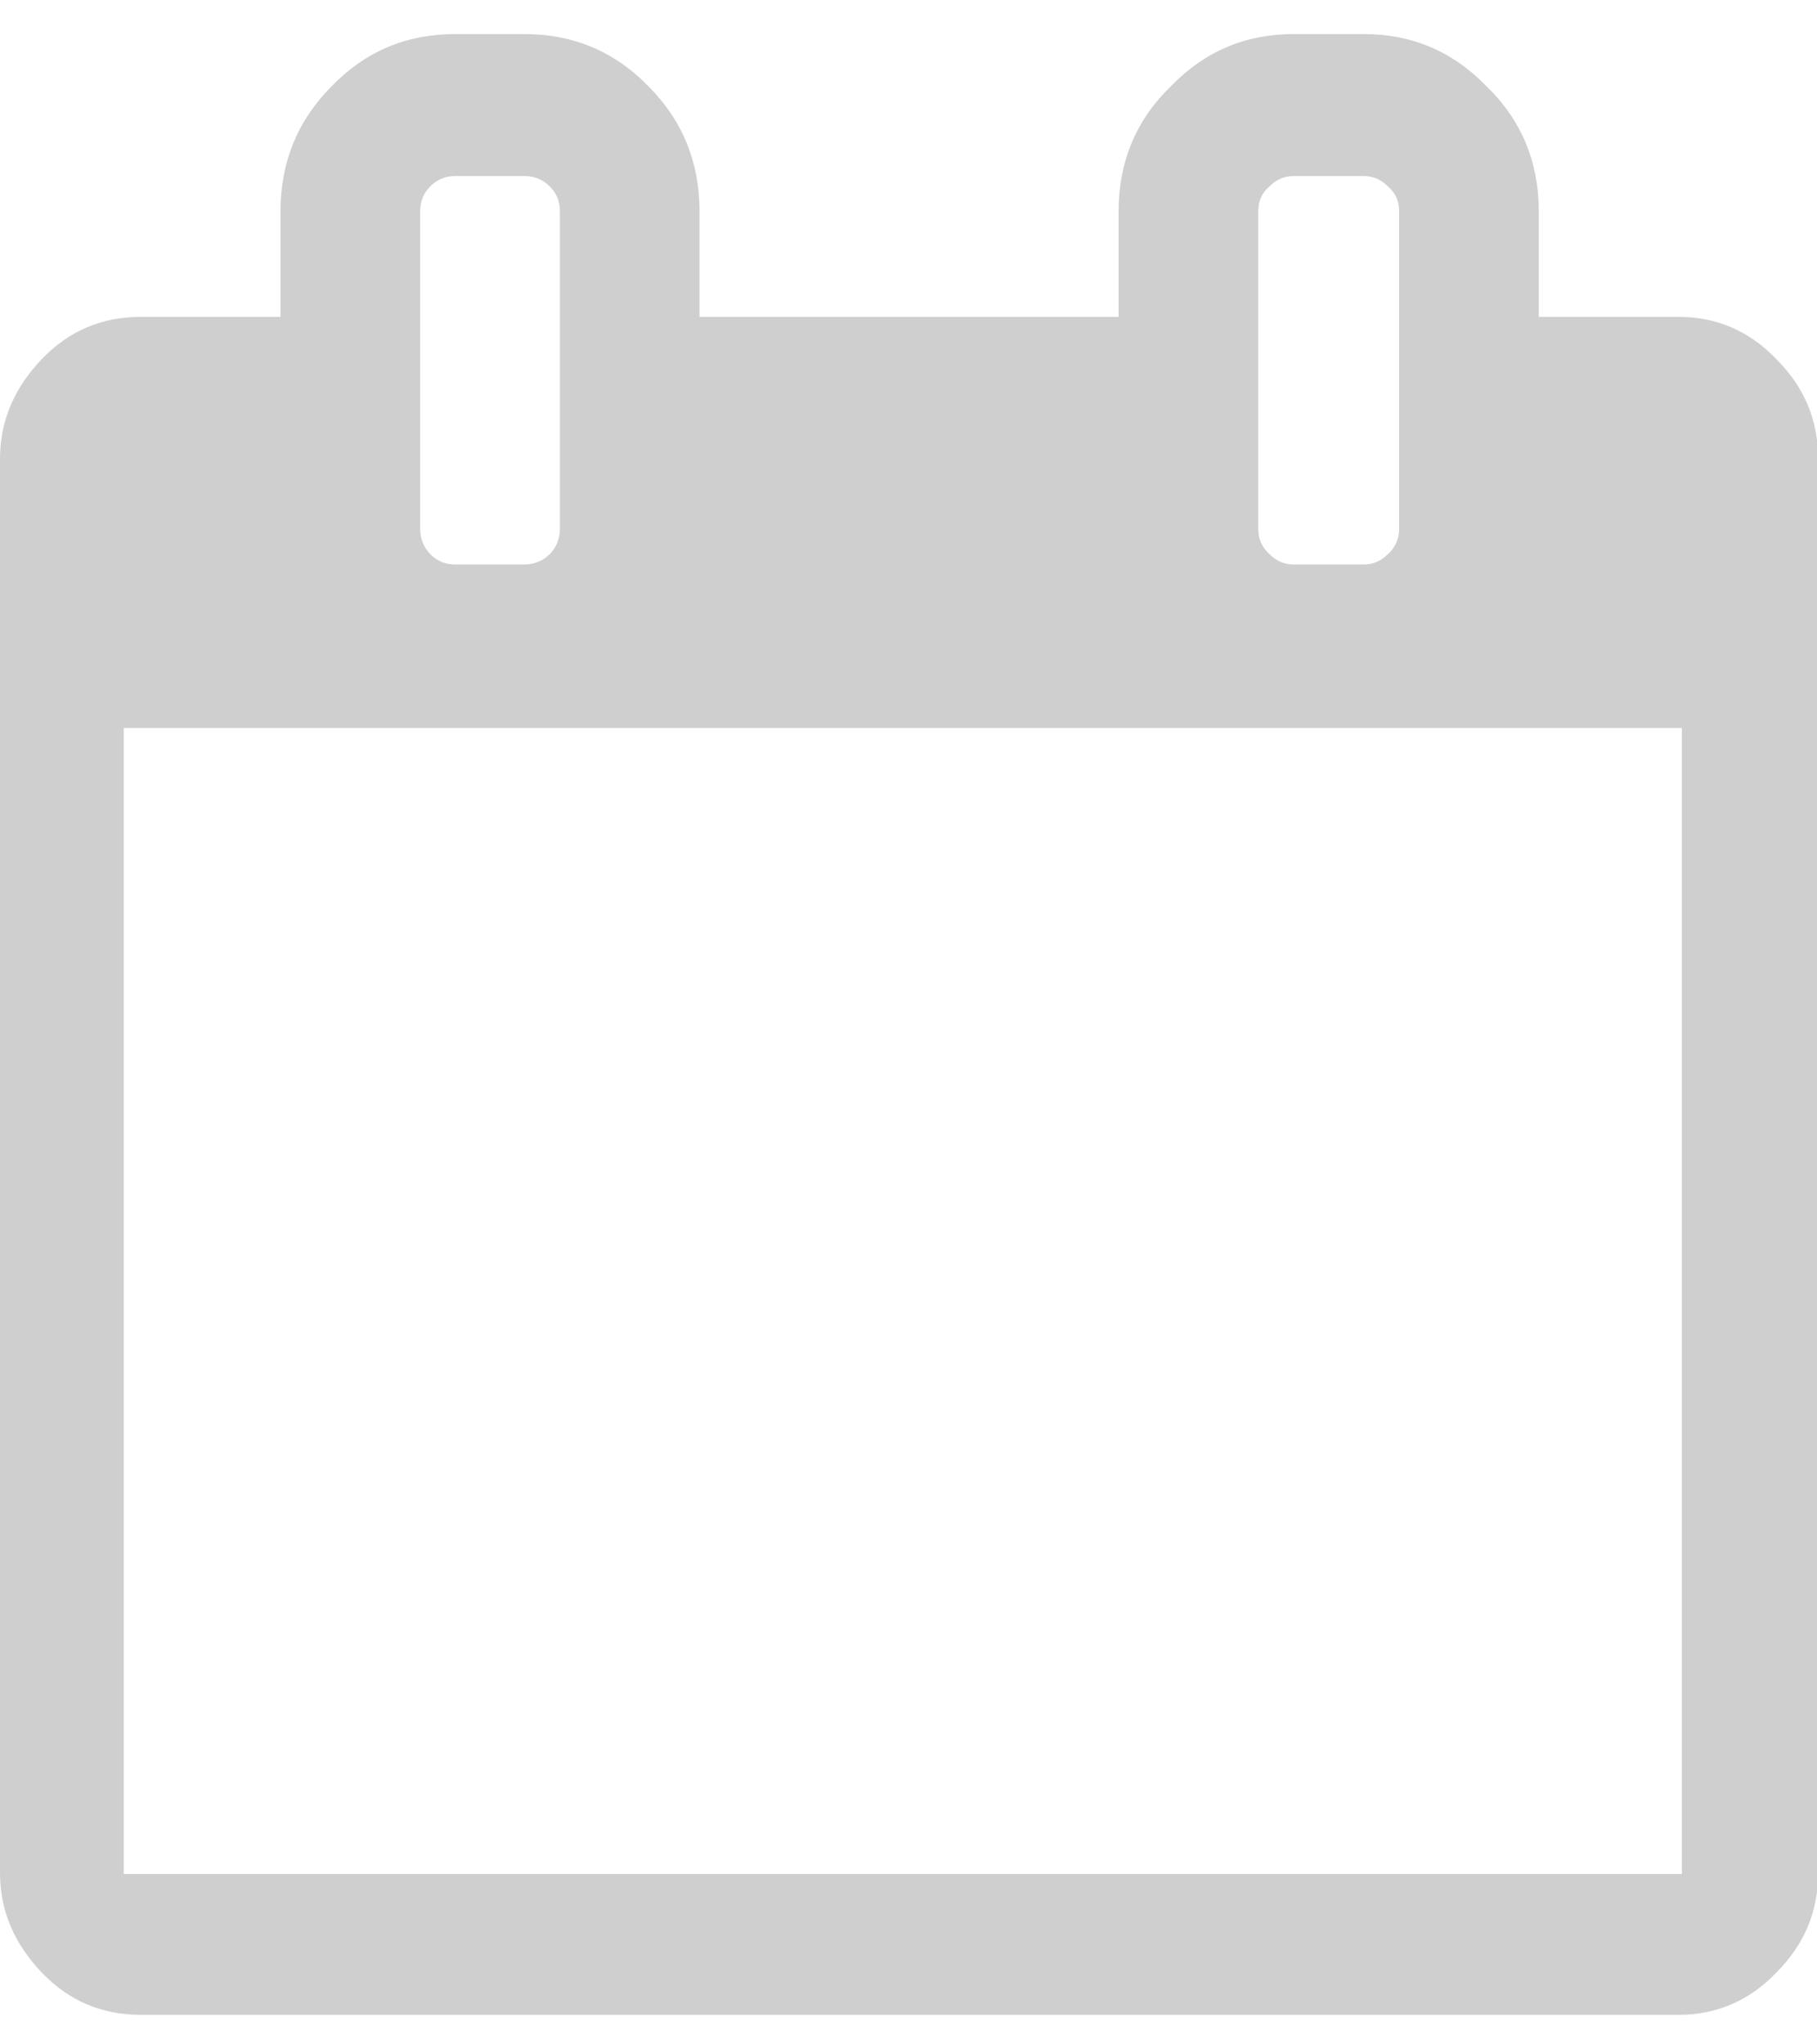 <svg xmlns="http://www.w3.org/2000/svg" viewBox="0 0 16 18" width="16" height="18">
	<style>
		tspan { white-space:pre }
		.shp0 { fill: #cfcfcf } 
	</style>
	<g id="Group 1">
		<path id="calendar.svg" fill-rule="evenodd" class="shp0" d="M16.01 4.04L16.01 16.49C16.01 16.83 15.89 17.12 15.64 17.37C15.4 17.62 15.11 17.74 14.78 17.74L1.24 17.74C0.9 17.74 0.61 17.62 0.37 17.37C0.13 17.12 0 16.83 0 16.49L0 4.04C0 3.7 0.13 3.41 0.37 3.16C0.61 2.91 0.9 2.79 1.24 2.79L2.47 2.79L2.47 1.86C2.47 1.43 2.62 1.06 2.92 0.76C3.22 0.45 3.58 0.3 4.01 0.3L4.62 0.3C5.04 0.3 5.41 0.45 5.71 0.76C6.01 1.06 6.16 1.43 6.16 1.86L6.16 2.79L9.85 2.79L9.85 1.86C9.85 1.43 10 1.06 10.31 0.76C10.61 0.45 10.97 0.3 11.39 0.3L12.01 0.3C12.43 0.3 12.79 0.45 13.09 0.76C13.4 1.06 13.55 1.43 13.55 1.86L13.55 2.79L14.78 2.79C15.11 2.79 15.4 2.91 15.64 3.16C15.89 3.41 16.01 3.7 16.01 4.04ZM4.01 4.97L4.62 4.97C4.7 4.97 4.78 4.94 4.84 4.88C4.9 4.82 4.93 4.74 4.93 4.66L4.93 1.86C4.93 1.77 4.9 1.7 4.84 1.64C4.78 1.58 4.7 1.55 4.62 1.55L4.01 1.55C3.92 1.55 3.85 1.58 3.79 1.64C3.73 1.7 3.7 1.77 3.7 1.86L3.7 4.66C3.7 4.74 3.73 4.82 3.79 4.88C3.85 4.94 3.92 4.97 4.01 4.97ZM11.39 4.97L12.01 4.97C12.09 4.97 12.16 4.94 12.22 4.88C12.29 4.82 12.32 4.74 12.32 4.66L12.32 1.86C12.32 1.77 12.29 1.7 12.22 1.64C12.16 1.58 12.09 1.55 12.01 1.55L11.39 1.55C11.31 1.55 11.24 1.58 11.18 1.64C11.11 1.7 11.08 1.77 11.08 1.86L11.08 4.66C11.08 4.74 11.11 4.82 11.18 4.88C11.24 4.94 11.31 4.97 11.39 4.97ZM1.09 16.5L14.81 16.5L14.81 6.41L1.09 6.41L1.09 16.5Z" />
	</g>
</svg>